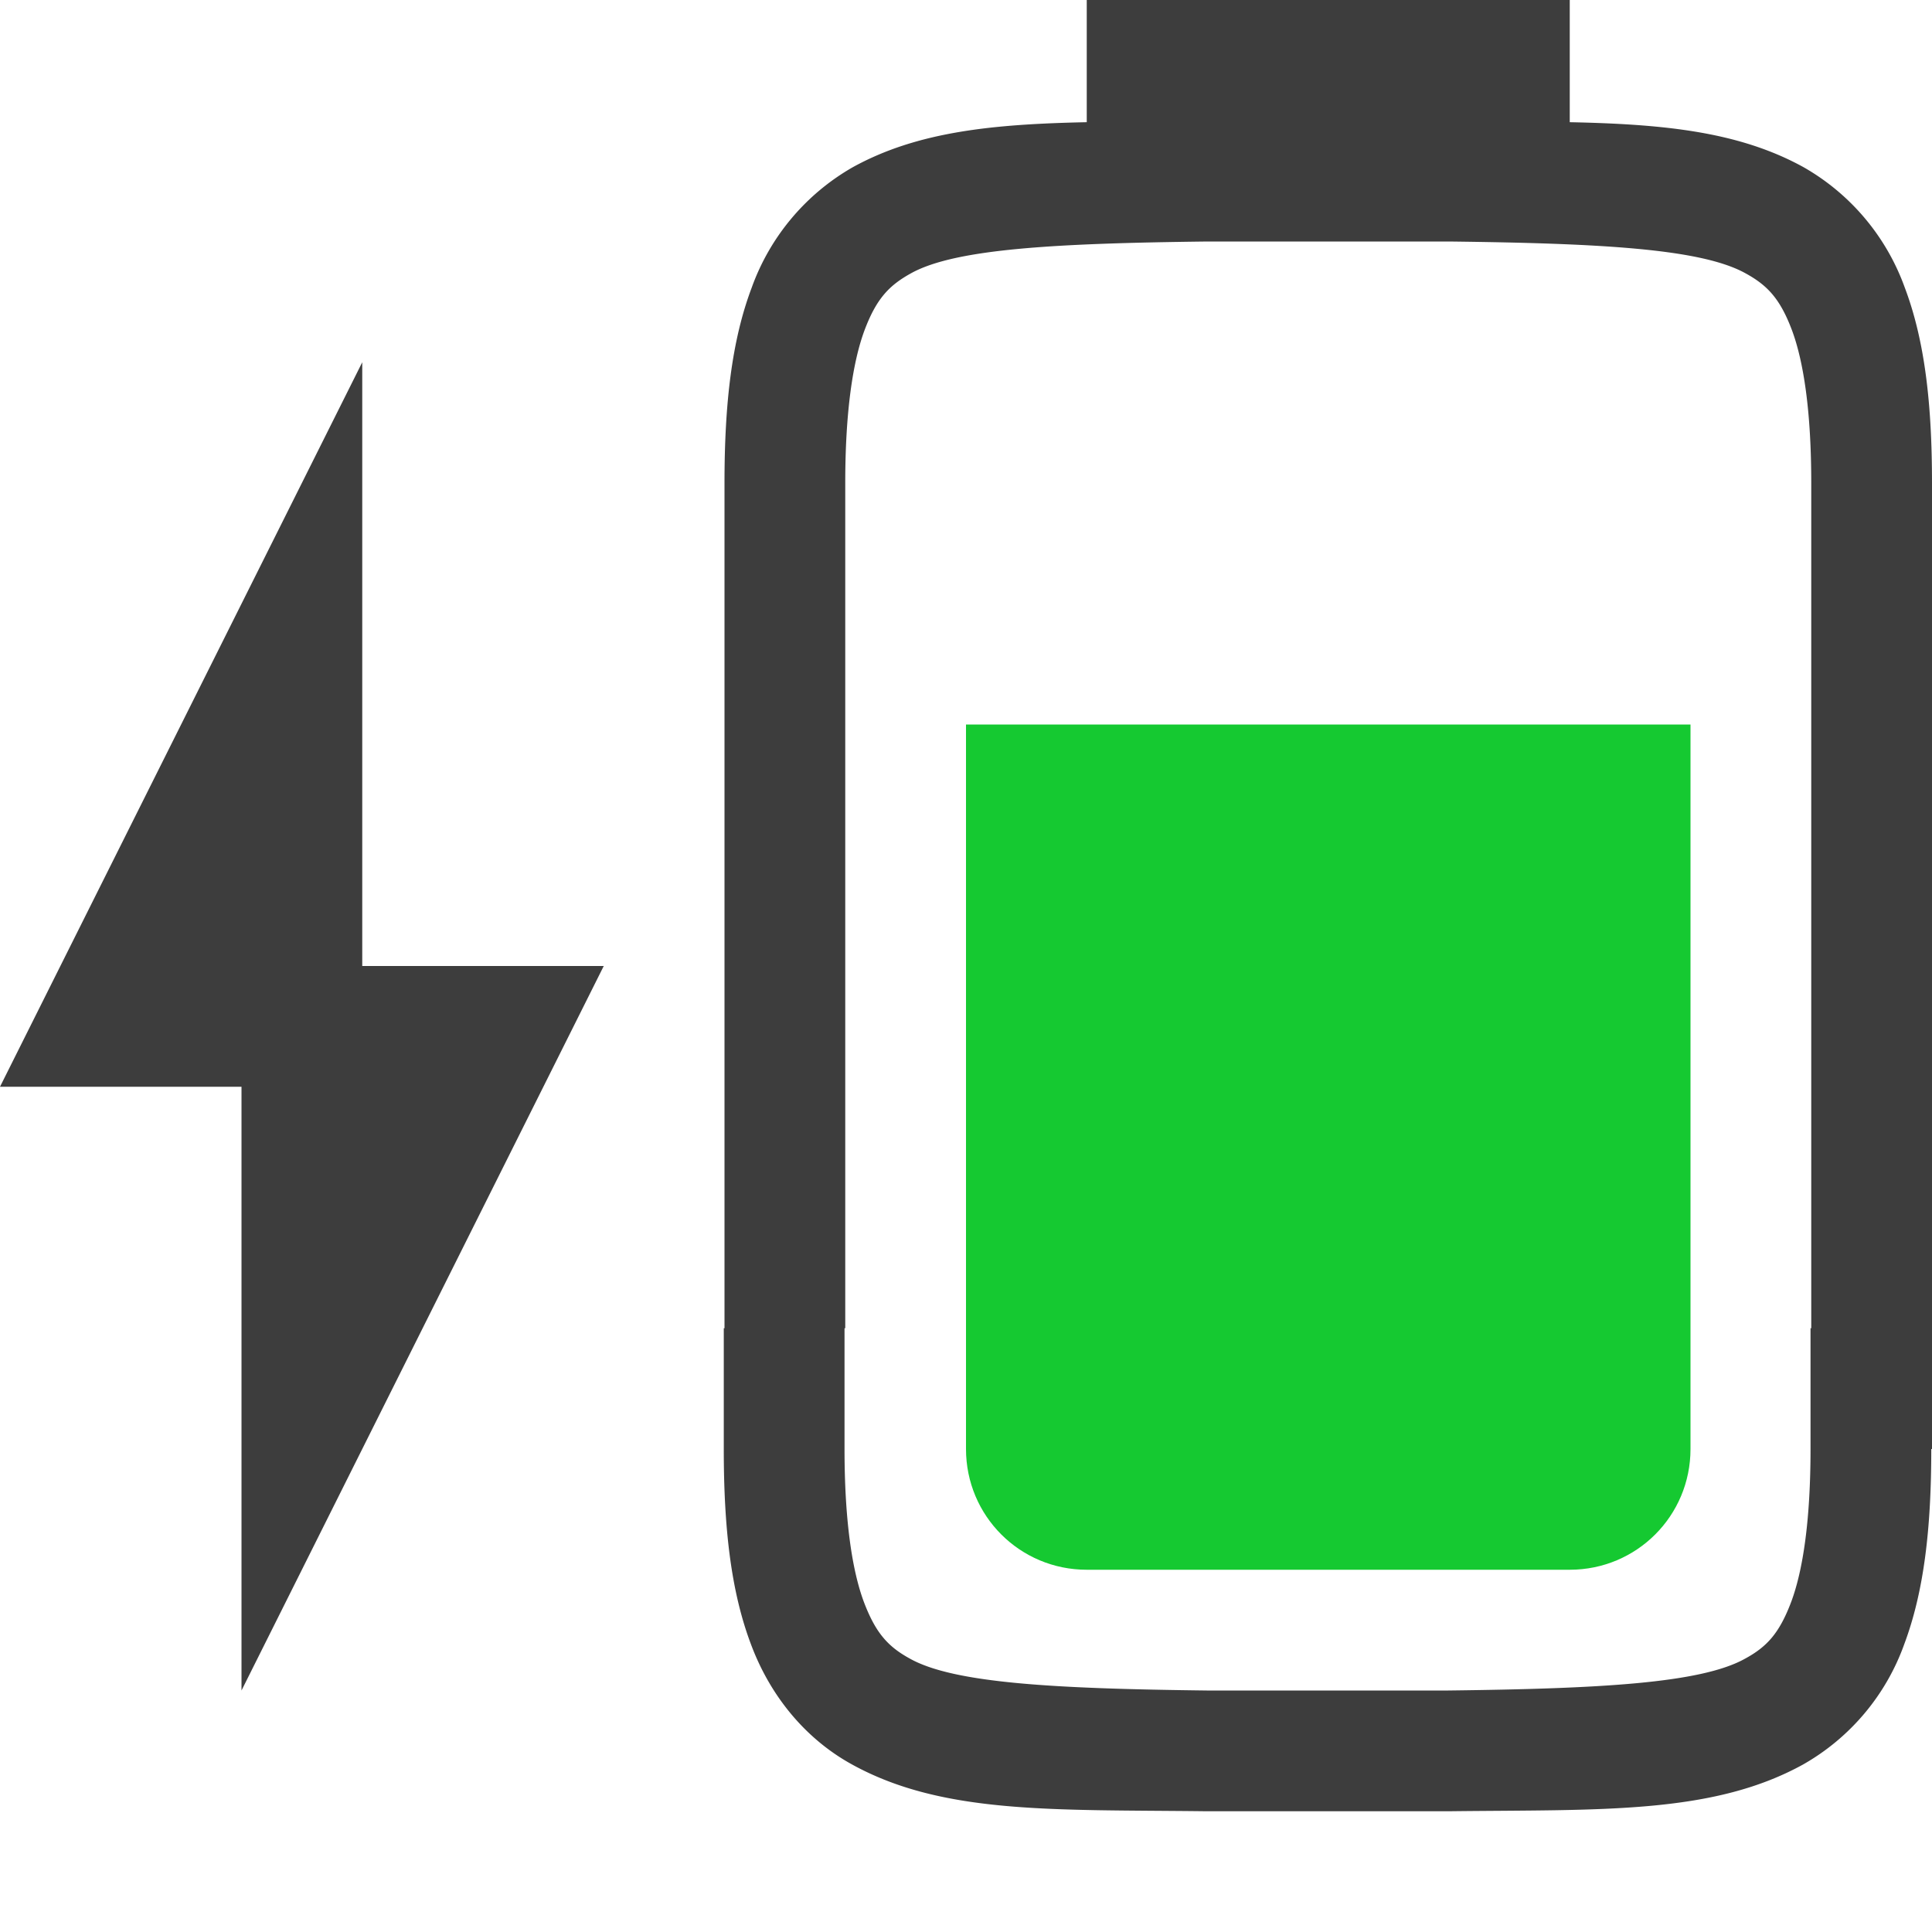 <svg viewBox="0 0 16 16" xmlns="http://www.w3.org/2000/svg"><path d="M9 0v1.012c-.772.016-1.4.076-1.938.373a1.88 1.88 0 0 0-.837.998C6.06 2.82 6 3.343 6 4v7h-.006v1c0 .658.06 1.18.225 1.617.164.44.462.79.838.996.753.415 1.673.372 2.931.387H12c1.258-.015 2.179.028 2.932-.387a1.87 1.87 0 0 0 .838-.996c.164-.438.224-.959.224-1.617H16V4c0-.657-.06-1.18-.225-1.617a1.88 1.88 0 0 0-.838-.998c-.538-.297-1.165-.357-1.937-.373V0zm1 2h2c1.26.015 2.087.06 2.453.262.184.1.289.212.387.472.097.26.16.674.16 1.266v7h-.006v1c0 .592-.063 1.006-.16 1.266-.098.259-.2.372-.385.472-.365.202-1.196.247-2.455.262h-2c-1.259-.015-2.09-.06-2.455-.262-.184-.1-.287-.213-.385-.472-.097-.26-.16-.674-.16-1.266v-1H7V4c0-.592.063-1.006.16-1.266.098-.26.203-.371.387-.472C7.913 2.06 8.74 2.015 10 2zM3 3 0 9h2v5l3-6H3z" fill="#3D3D3D"/><path class="success" d="M8 6v6c0 .554.446 1 1 1h4c.554 0 1-.446 1-1V6H8z" fill="#15c931"/></svg>